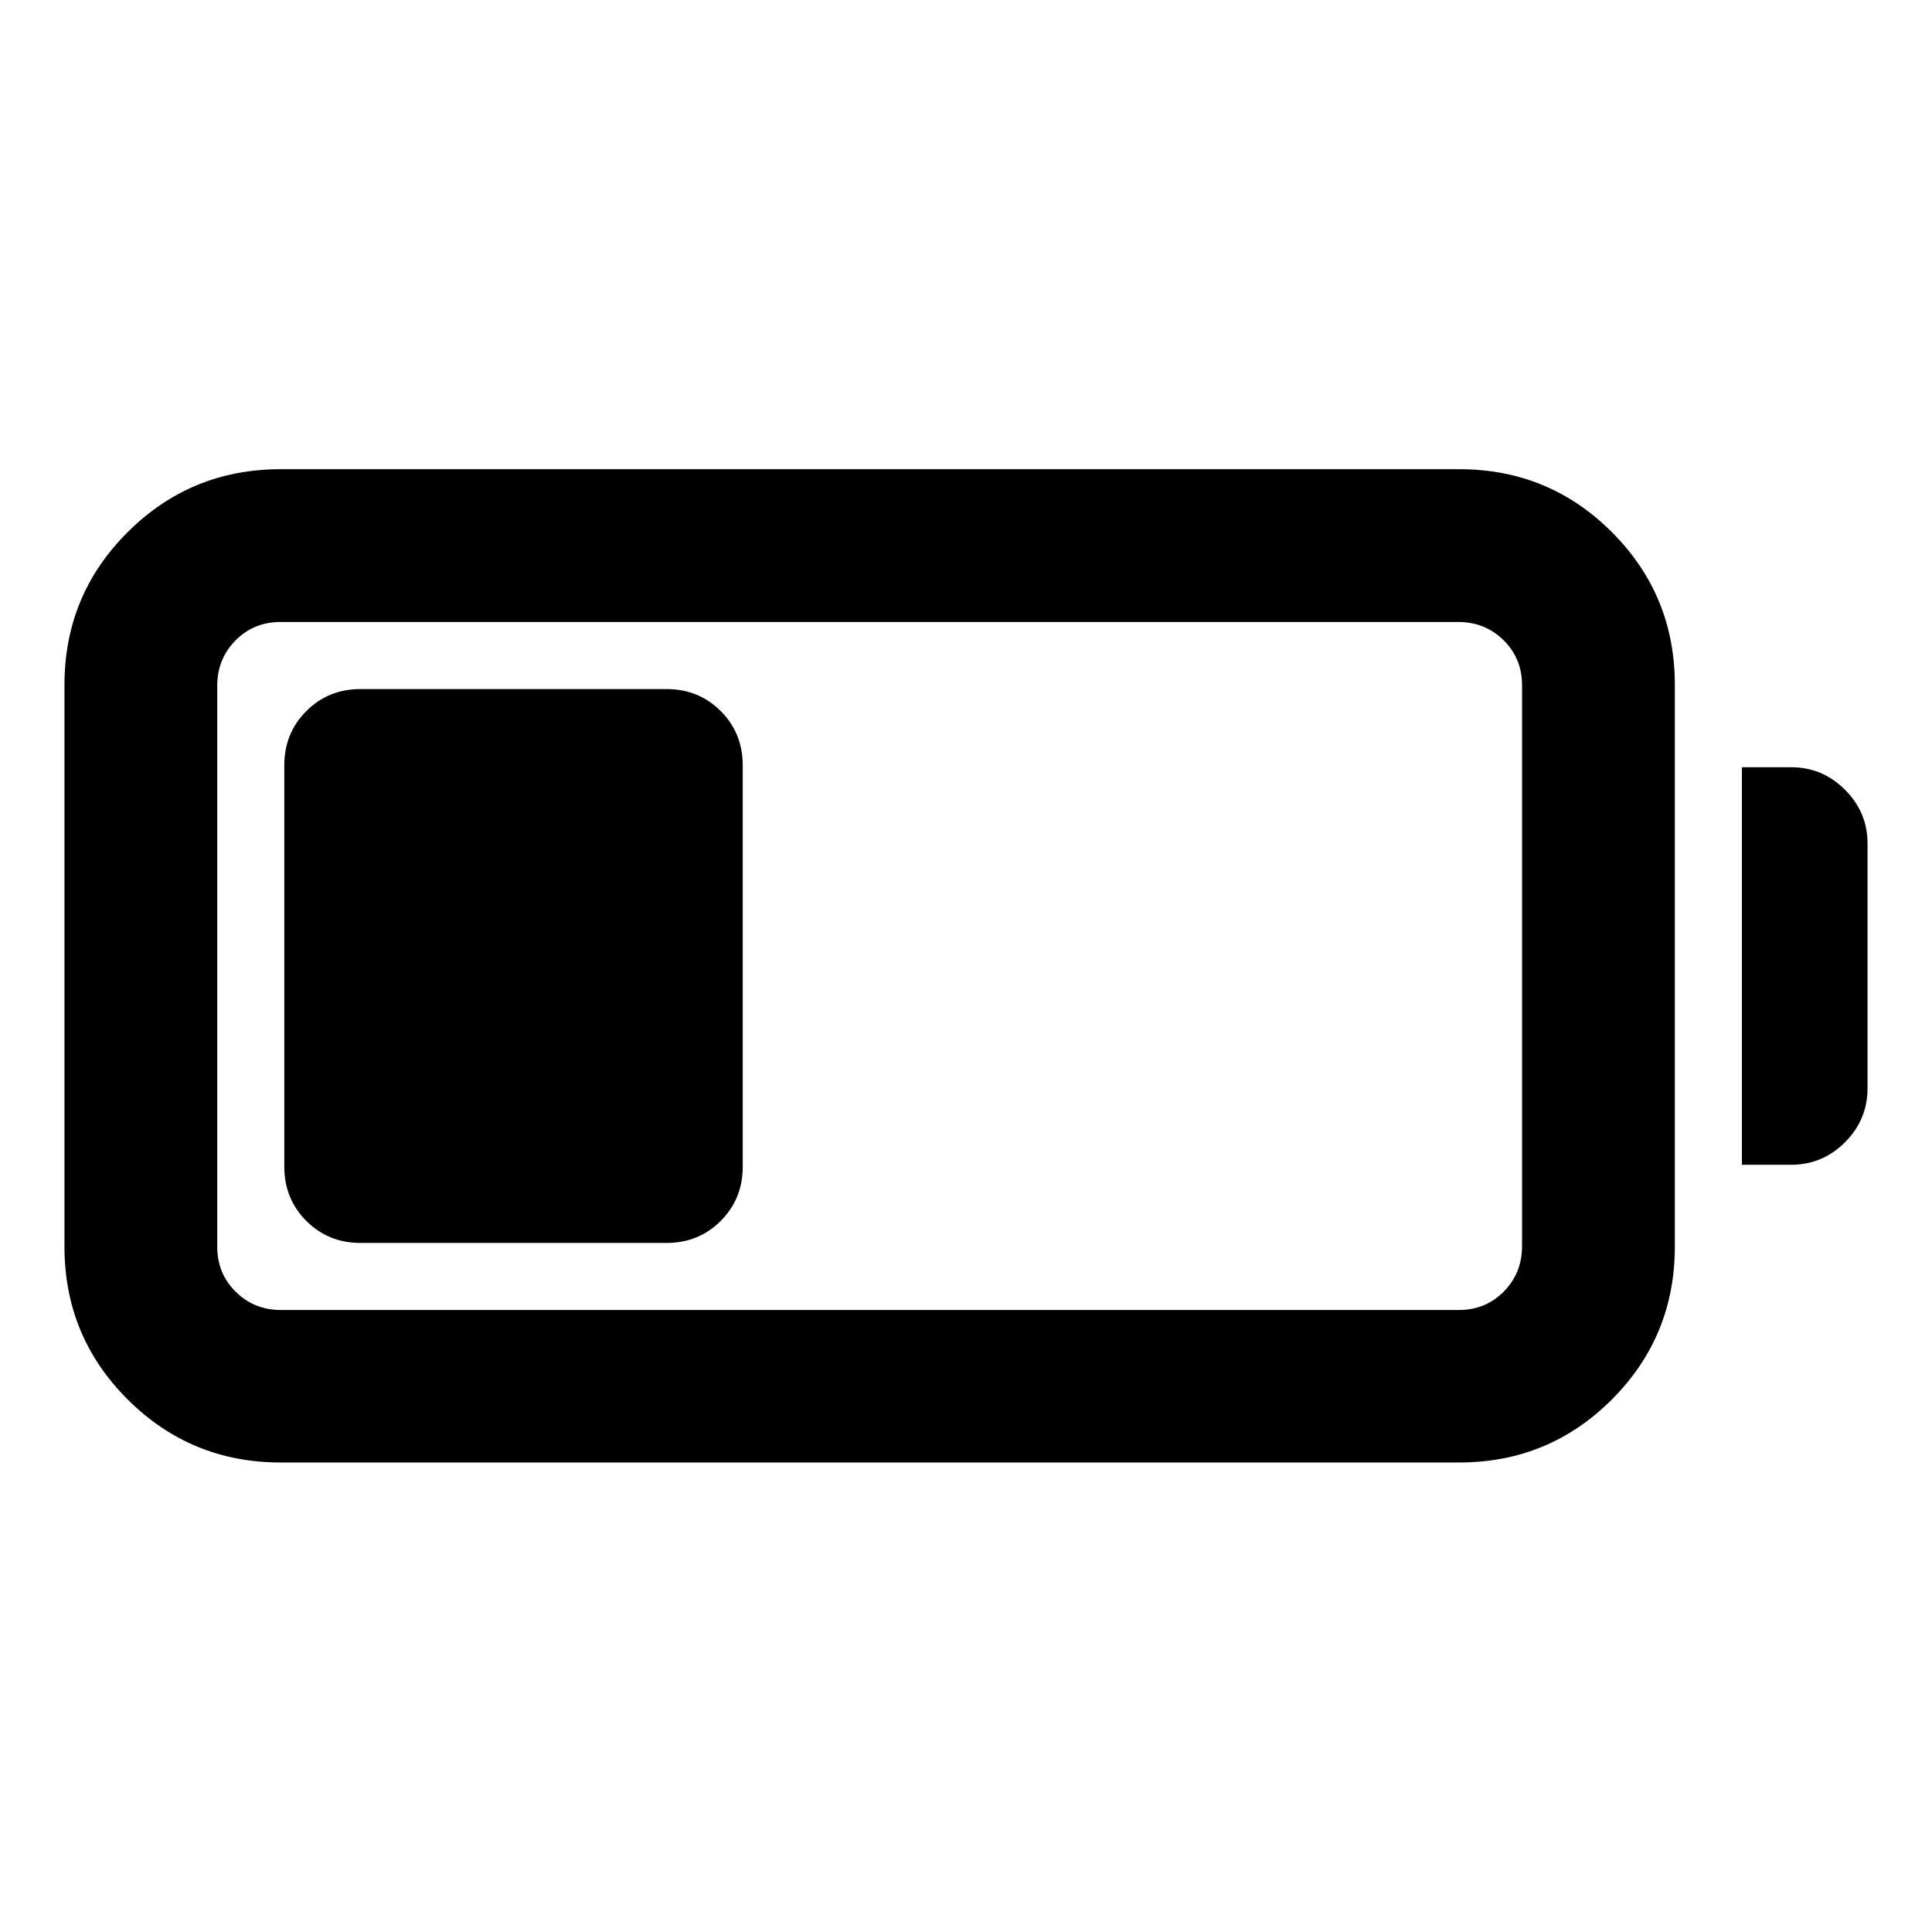 <svg xmlns="http://www.w3.org/2000/svg" height="40" viewBox="0 -960 960 960" width="40"><path d="M139.44-233.3q-44.61 0-76.01-31.32-31.4-31.32-31.4-75.94v-279.12q0-44.62 31.4-75.9 31.4-31.28 76.01-31.28h585.6q44.62 0 75.9 31.28 31.28 31.28 31.28 75.9v279.12q0 44.62-31.28 75.94t-75.9 31.32h-585.6Zm.24-75.76h585.13q13.36 0 22.43-9.18 9.06-9.19 9.06-22.56v-278.64q0-13.37-9.18-22.44-9.18-9.06-22.55-9.06H139.44q-13.37 0-22.43 9.18-9.07 9.19-9.07 22.56v278.64q0 13.37 9.19 22.44 9.18 9.06 22.55 9.06Zm725.87-72.18v-197.52h24.54q15.5 0 26.69 11.19 11.19 11.19 11.19 26.69v121.6q0 15.66-11.19 26.85-11.19 11.19-26.69 11.19h-24.54Zm-724.28.97v-199.46q0-16 10.94-26.94 10.94-10.94 26.94-10.94h152.03q16 0 26.94 10.94 10.94 10.94 10.94 26.94v199.46q0 16-10.94 26.94-10.94 10.94-26.94 10.94H179.15q-16 0-26.94-10.94-10.94-10.94-10.94-26.94Z"/></svg>